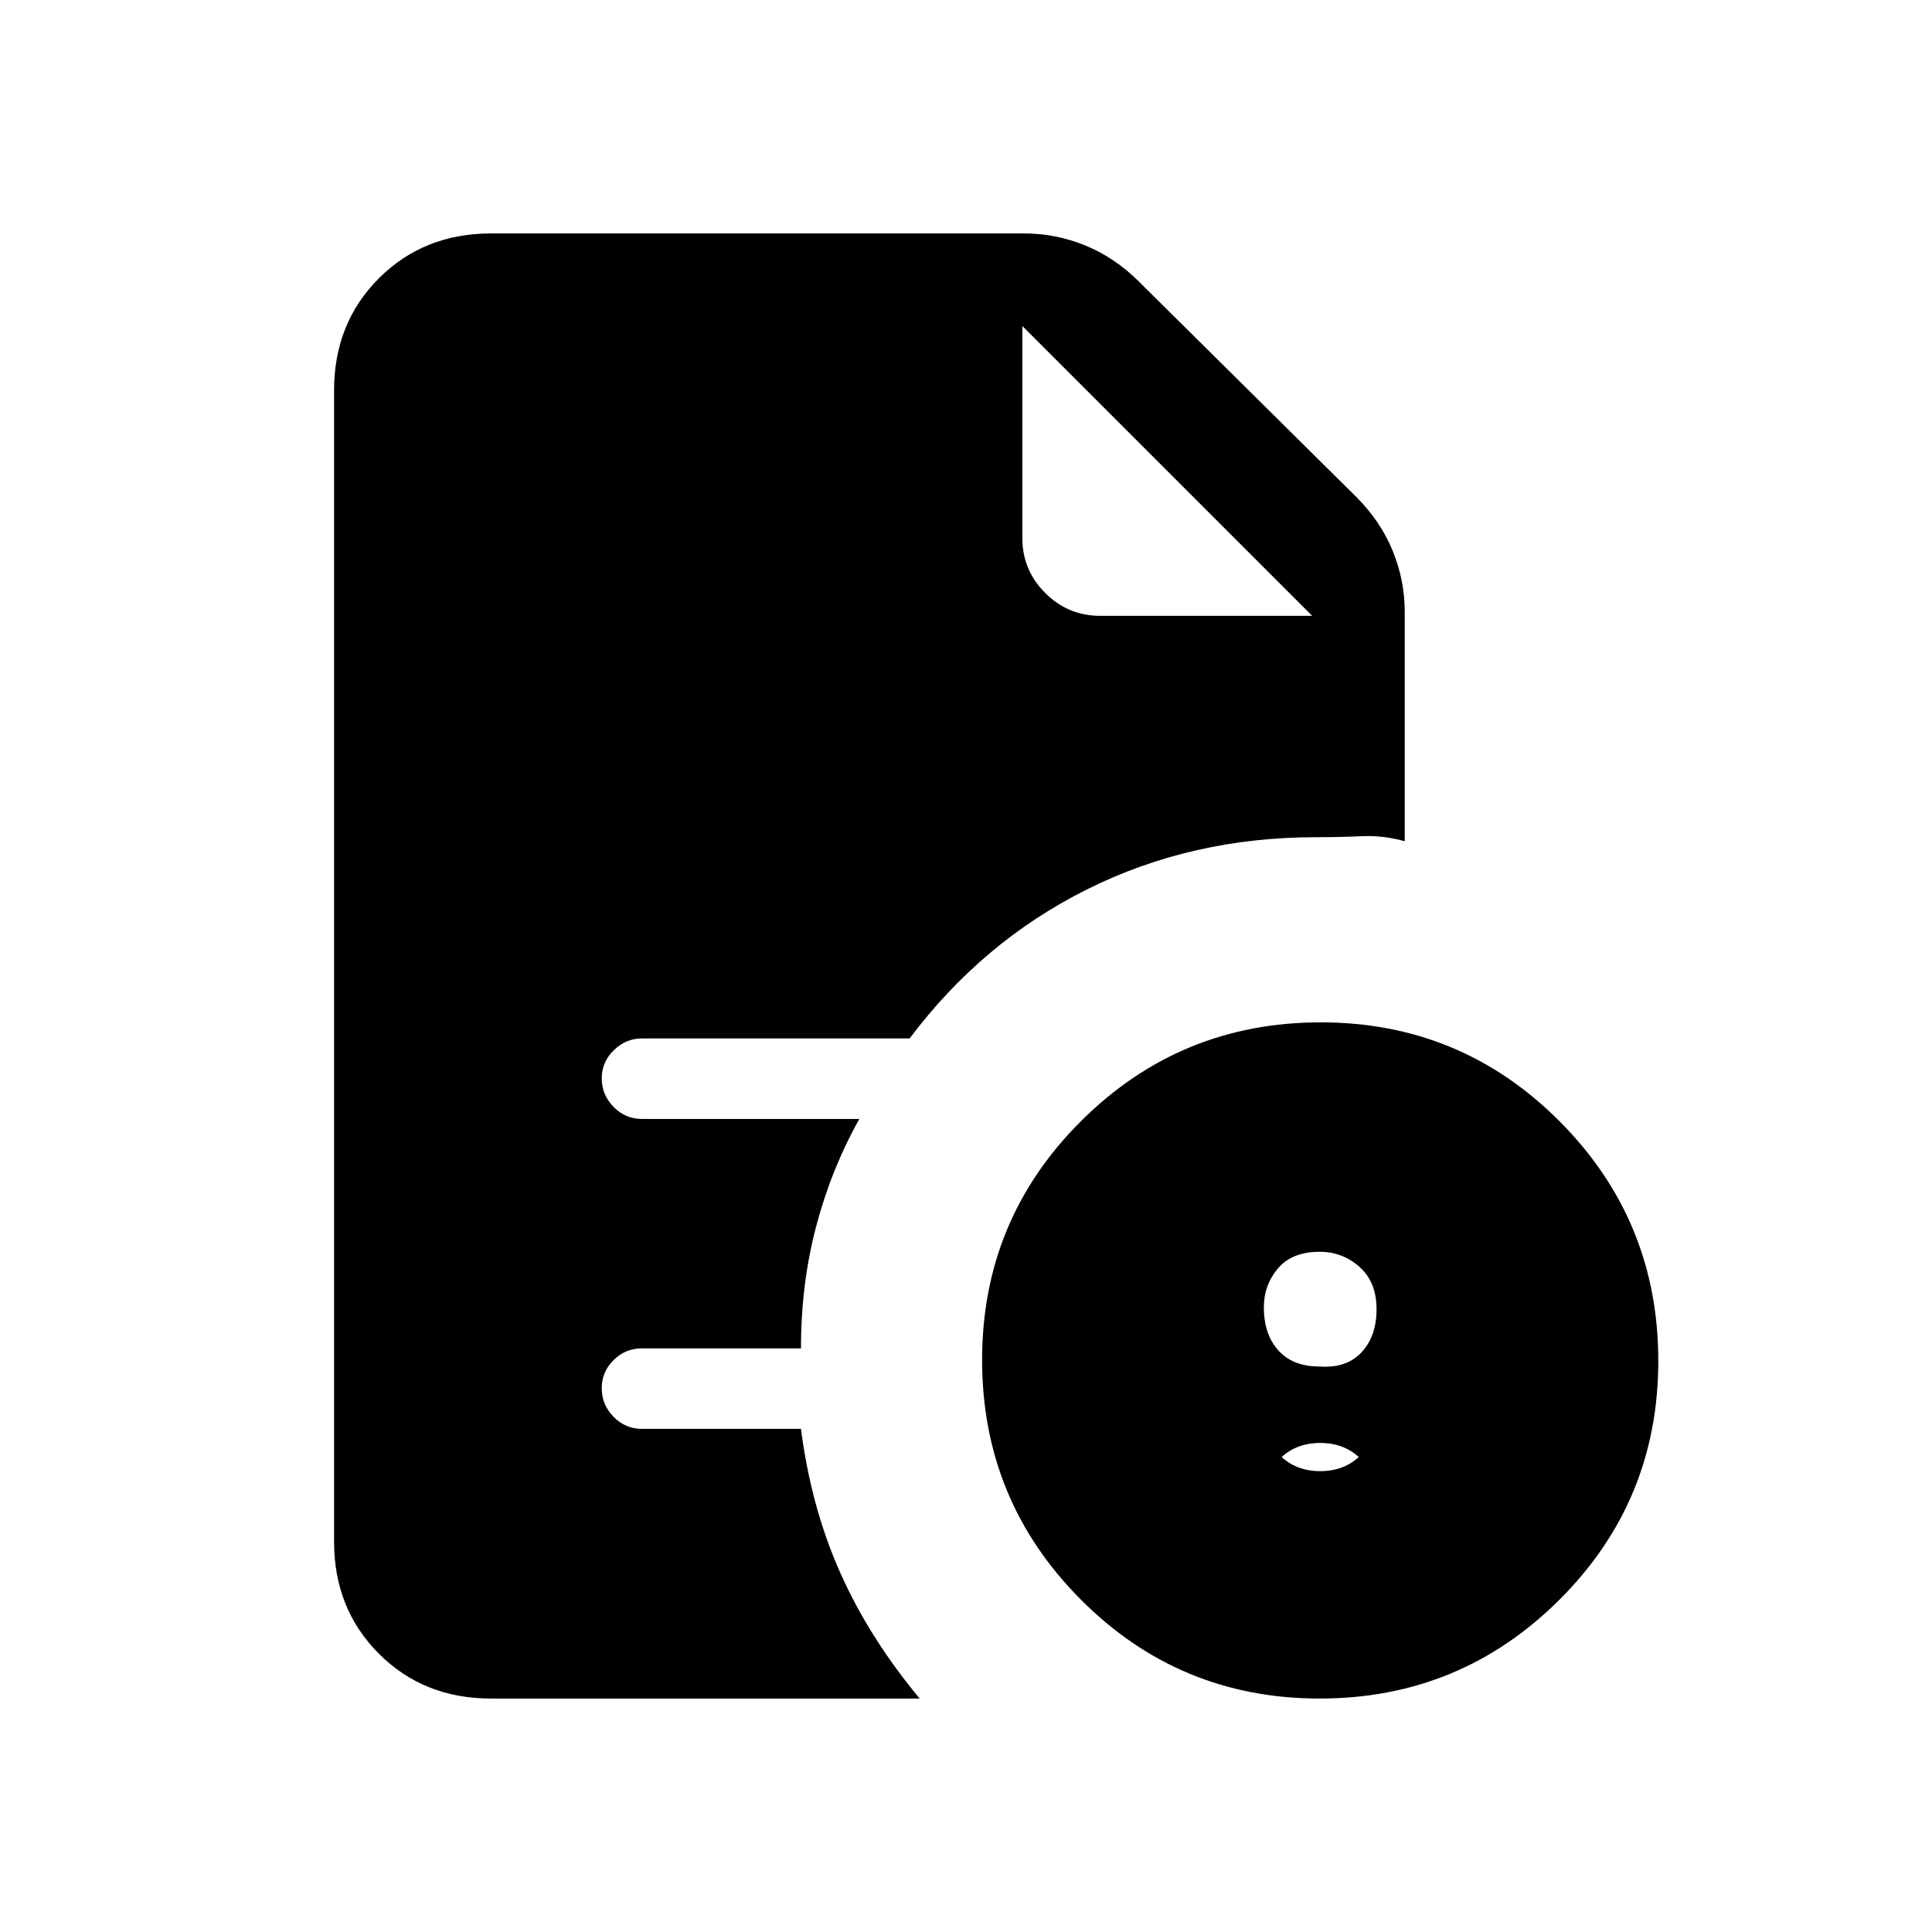 <svg xmlns="http://www.w3.org/2000/svg" height="20" viewBox="0 96 960 960" width="20"><path d="M656 827q12.2 0 20.1-7.9 7.9-7.9 7.9-20.1v42q0-12.2-7.9-20.1-7.9-7.9-20.1-7.9-12.2 0-20.1 7.9-7.9 7.9-7.9 20.1v-42q0 12.2 7.9 20.1 7.9 7.9 20.1 7.9Zm-.5-52q13.5 1 21-7t7.5-21.5q0-13.5-8.486-21-8.485-7.5-19.8-7.5Q642 718 635 726.271q-7 8.272-7 19.3Q628 759 635.2 767q7.2 8 20.3 8Zm.274 165Q586 940 537 890.774t-49-119Q488 702 537.226 653t119-49Q726 604 775 653.226t49 119Q824 842 774.774 891t-119 49ZM546.6 402H652L508 258l144 144-144-144v105.4q0 15.88 11.36 27.24Q530.72 402 546.6 402ZM244 940q-33.45 0-55.725-22.275T166 862V290q0-33.45 22.275-55.725T244 212h265q15.667 0 30.333 6Q554 224 566 236l108 107q12 12 18 26.667 6 14.666 6 30.333v114q-10.75-3-21.5-2.5t-22.5.5q-62 0-114 26t-88 74H318.934q-7.884 0-13.909 5.825-6.025 5.824-6.025 14Q299 640 304.875 646T319 652h108q-14 25-21.5 53.533T398 766h-79q-8.25 0-14.125 5.825-5.875 5.824-5.875 14Q299 794 304.875 800T319 806h79q5 38.914 19.5 71.457Q432 910 457 940H244Z"/></svg>